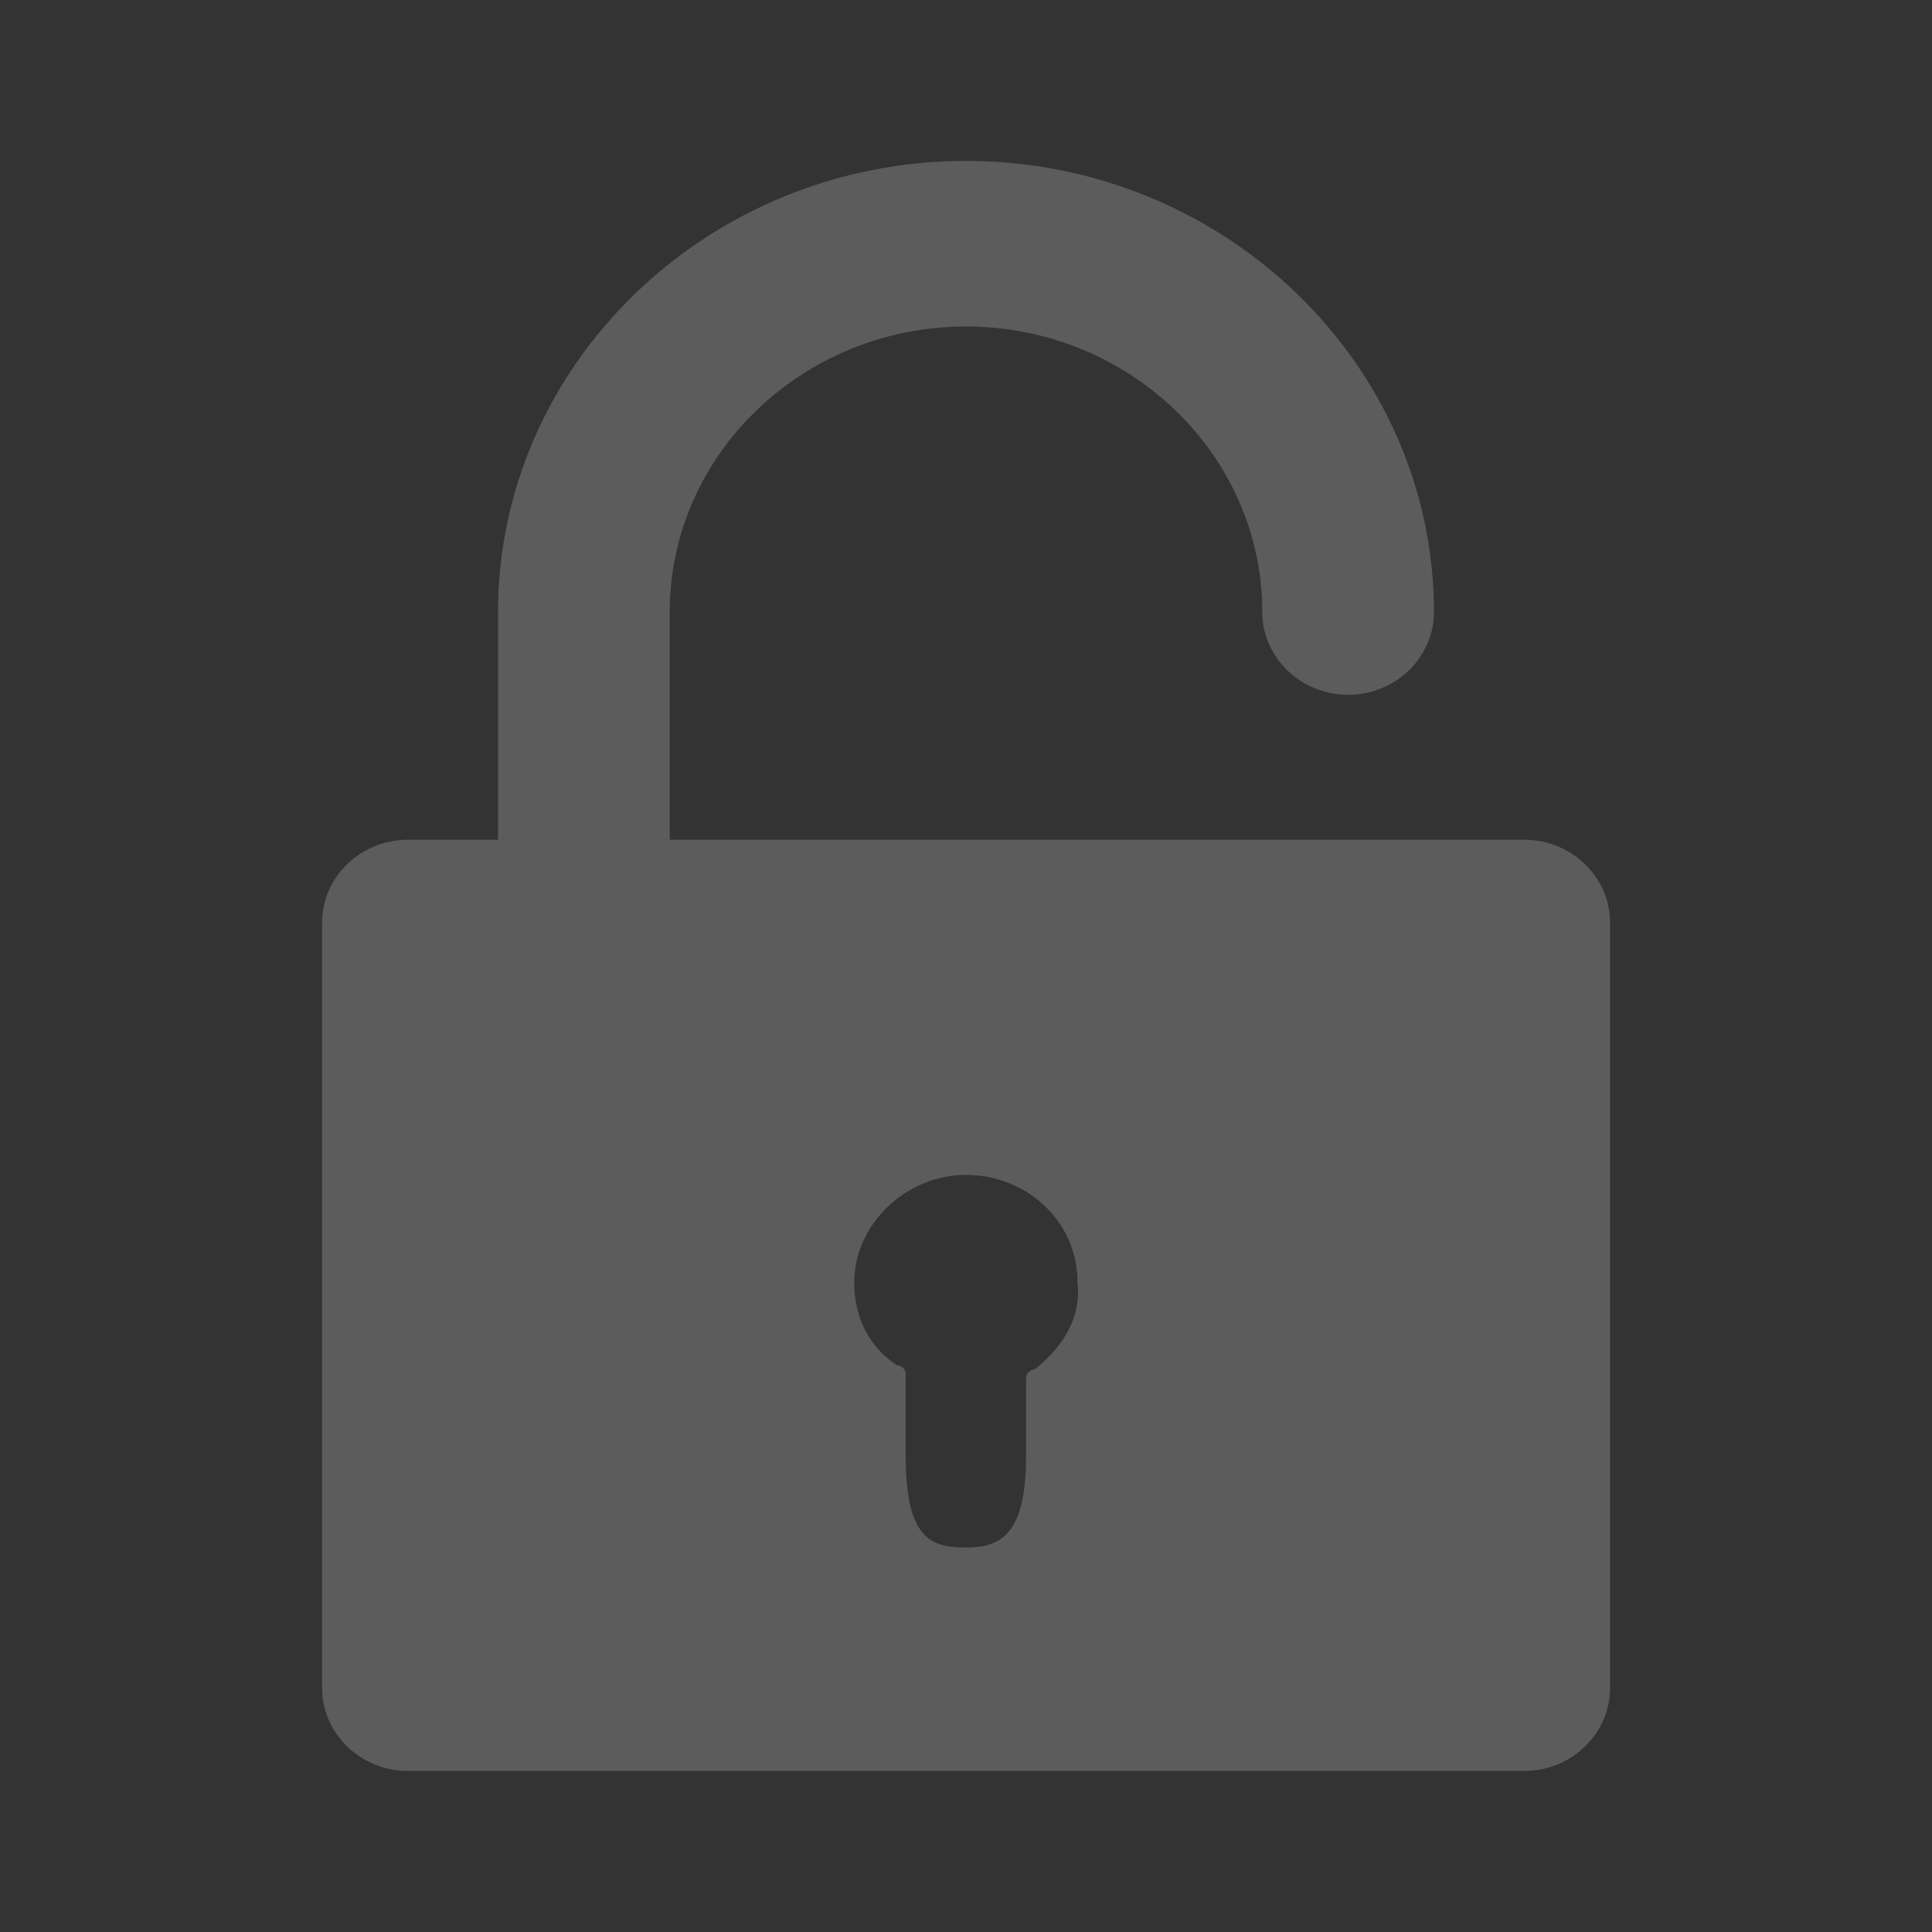 <svg fill="none" height="14" viewBox="0 0 14 14" width="14" xmlns="http://www.w3.org/2000/svg"><rect x="0" y="0" width="14" height="14" fill="#333333" stroke="none"/><path d="m11.044 6.085h-6.191v-1.65c0-1.14.964-2.069 2.147-2.069s2.147.93 2.147 2.069c0 .33.28.6.622.6.342 0 .622-.27.622-.6 0-1.799-1.524-3.269-3.391-3.269s-3.391 1.47-3.391 3.269v1.65h-.653c-.342 0-.622.27-.622.6v5.548c0 .33.28.6.622.6h8.089c.342 0 .622-.27.622-.6v-5.548c0-.33-.28-.6-.622-.6zm-3.547 3.839c-.031 0-.062.03-.062.06v.57c0 .57-.187.66-.436.66s-.436-.06-.436-.66v-.48-.12c0-.03-.031-.06-.062-.06-.187-.12-.311-.33-.311-.6 0-.42.373-.78.809-.78s.809.33.809.78c.031.27-.124.48-.311.63z" fill="#fff" fill-opacity=".2"/></svg>